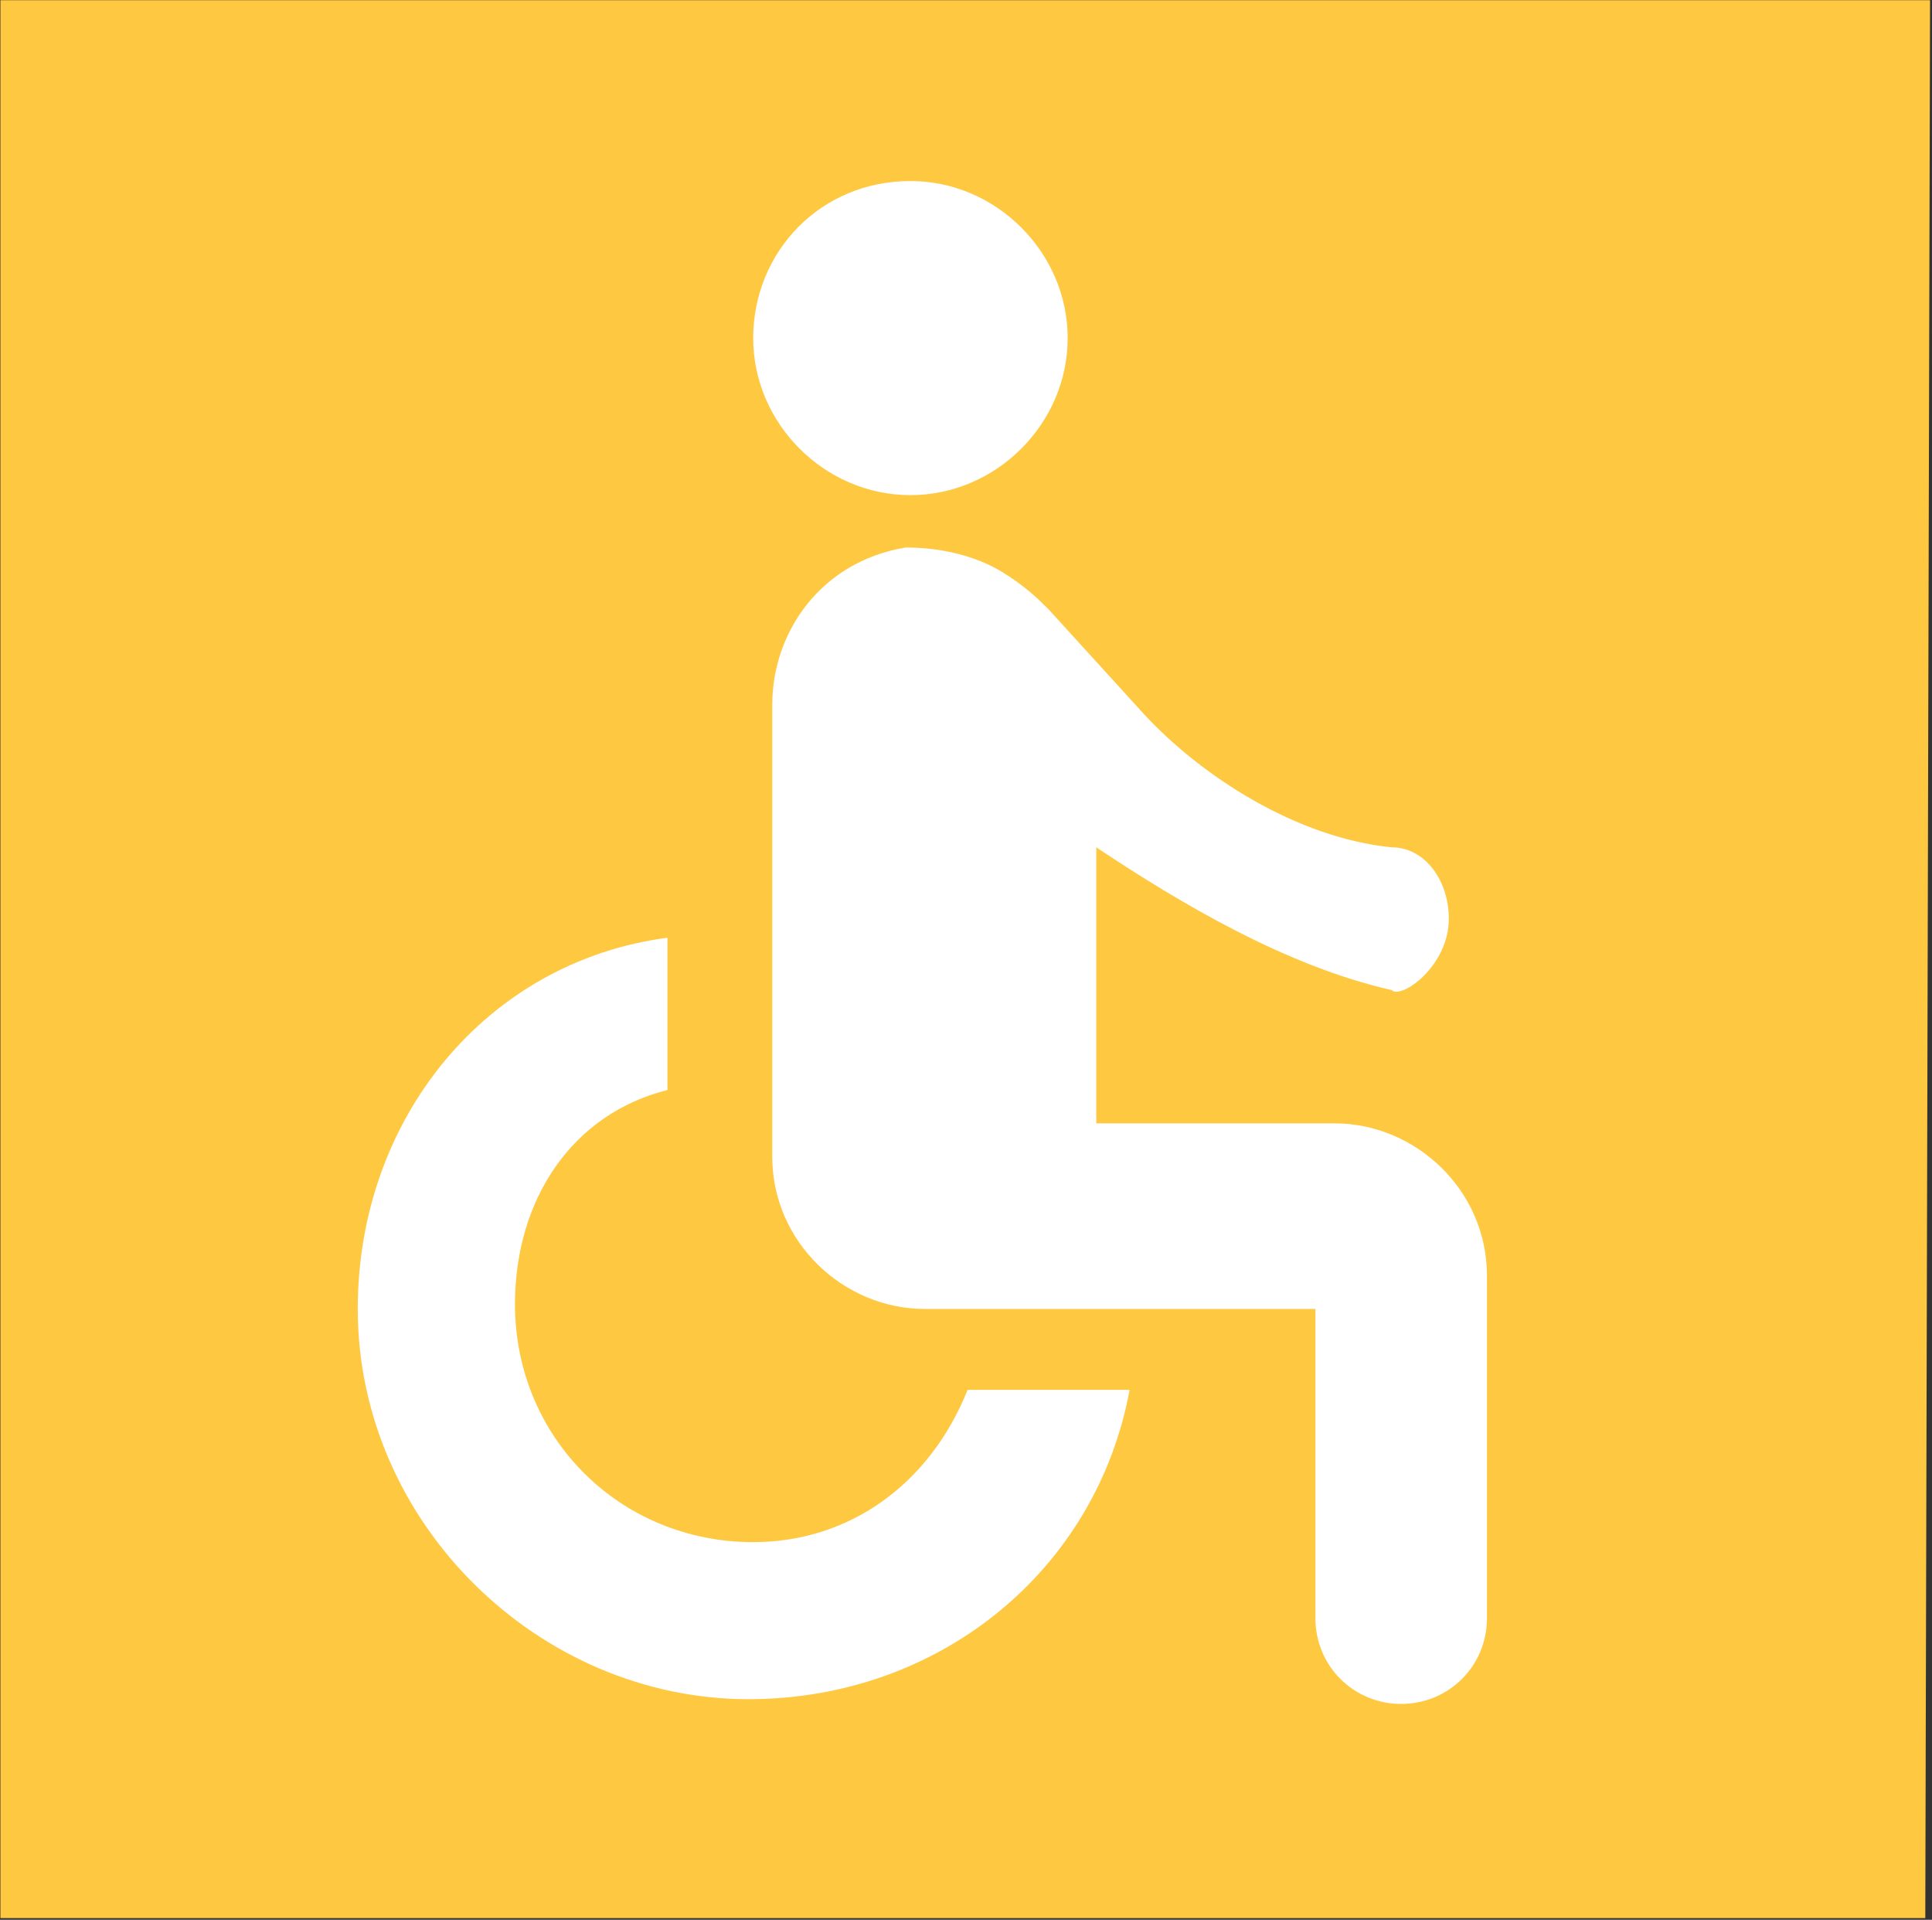 <svg width="615" height="611" viewBox="0 0 615 611" fill="none" xmlns="http://www.w3.org/2000/svg">
<rect x="0" y="0" width="615" height="611" fill="#333333" stroke="none"/>
<path d="M553.712 172.738H59.279V586.233H553.712V172.738Z" fill="white"/>
<path d="M0.13 0.064V610.462H612.864L614.38 0.064H0.13ZM238.247 540.788C171.514 540.788 113.88 484.747 113.88 416.588C113.88 356.003 154.83 306.02 212.464 298.447V346.915C182.13 354.488 163.93 381.752 163.93 415.074C163.93 457.484 197.297 490.805 239.764 490.805C270.097 490.805 295.88 472.63 308.014 442.337H359.58C348.964 499.893 298.914 540.788 238.247 540.788ZM473.33 515.04C473.33 530.186 461.197 542.303 446.03 542.303C430.864 542.303 418.73 530.186 418.73 515.04V416.588H294.364C268.58 416.588 245.83 395.384 245.83 368.12V224.23C245.83 201.51 260.997 178.791 288.297 174.247C300.43 174.247 311.047 177.276 318.63 181.82C326.214 186.364 330.764 190.908 333.797 193.937L364.13 227.259C382.33 246.949 412.664 266.64 442.997 269.669C453.614 269.669 461.197 280.271 461.197 292.388C461.197 307.535 446.03 318.137 442.997 315.108C409.63 307.535 376.264 287.845 348.964 269.669V357.518H424.797C450.58 357.518 473.33 378.723 473.33 405.986V515.04Z" fill="#FFC841"/>
<path d="M289.811 57.617C317.111 57.617 339.861 80.337 339.861 107.6C339.861 134.864 317.111 157.583 289.811 157.583C262.511 157.583 239.761 134.864 239.761 107.6C239.761 80.337 260.994 57.617 289.811 57.617Z" fill="white"/>
</svg>
